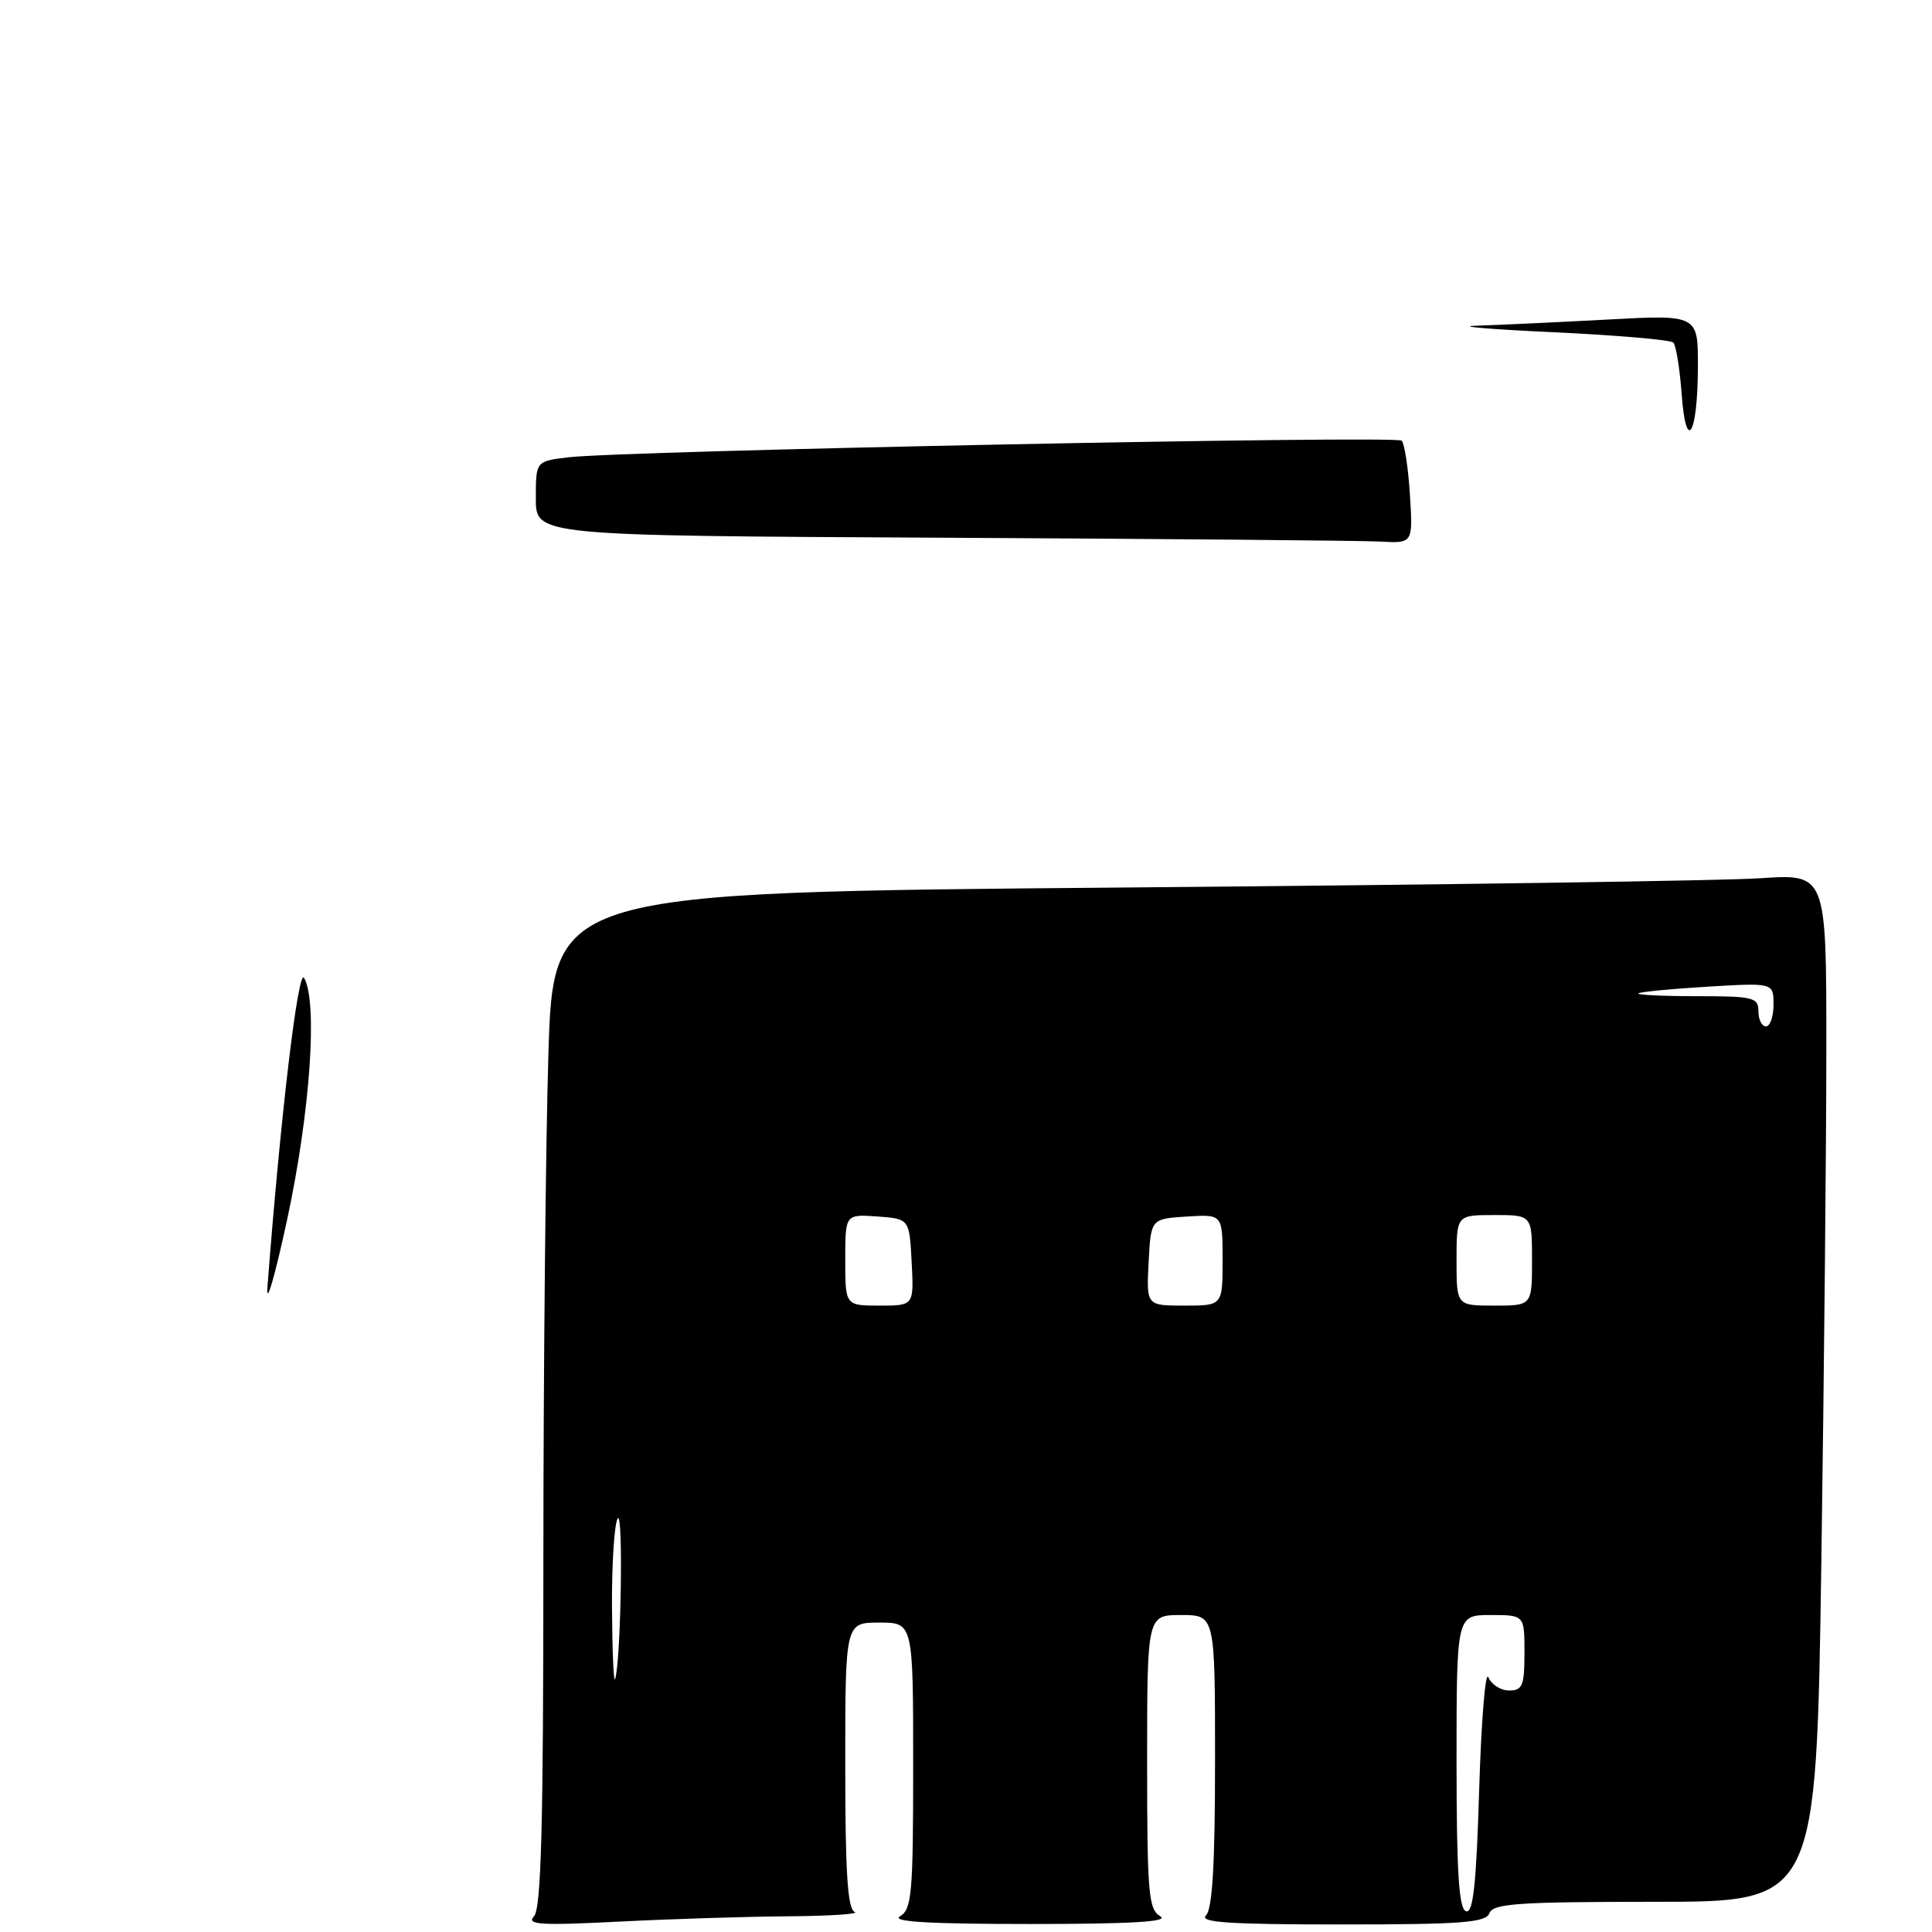 <?xml version="1.0" encoding="UTF-8" standalone="no"?>
<!DOCTYPE svg PUBLIC "-//W3C//DTD SVG 1.1//EN" "http://www.w3.org/Graphics/SVG/1.1/DTD/svg11.dtd" >
<svg xmlns="http://www.w3.org/2000/svg" xmlns:xlink="http://www.w3.org/1999/xlink" version="1.1" viewBox="0 0 256 256">
 <g >
 <path fill="currentColor"
d=" M 104.41 253.92 C 109.96 253.88 113.94 253.62 113.25 253.34 C 112.31 252.96 112.00 248.11 112.00 233.92 C 112.00 215.00 112.00 215.00 116.50 215.00 C 121.00 215.00 121.00 215.00 121.00 233.95 C 121.00 250.94 120.82 253.01 119.25 253.92 C 118.02 254.64 123.12 254.94 136.50 254.94 C 149.88 254.94 154.98 254.64 153.75 253.92 C 152.18 253.00 152.00 250.92 152.00 233.45 C 152.00 214.00 152.00 214.00 156.50 214.00 C 161.00 214.00 161.00 214.00 161.00 233.30 C 161.00 246.98 160.65 252.95 159.80 253.80 C 158.87 254.73 162.84 255.00 177.69 255.00 C 193.74 255.00 196.88 254.76 197.36 253.50 C 197.85 252.23 201.23 252.00 219.31 252.00 C 240.67 252.00 240.67 252.00 241.34 206.84 C 241.70 182.00 242.00 151.35 242.00 138.73 C 242.00 115.79 242.00 115.79 233.25 116.37 C 228.44 116.70 190.48 117.25 148.91 117.60 C 73.31 118.24 73.31 118.24 72.66 139.87 C 72.30 151.77 72.00 182.00 72.00 207.05 C 72.00 242.11 71.71 252.91 70.75 253.93 C 69.71 255.03 71.61 255.15 81.91 254.63 C 88.73 254.28 98.86 253.96 104.41 253.92 Z  M 35.44 170.50 C 37.18 147.81 39.51 128.16 40.30 129.58 C 42.12 132.83 41.10 147.37 38.07 161.50 C 36.41 169.20 35.23 173.25 35.44 170.50 Z  M 124.75 71.25 C 71.00 70.98 71.00 70.98 71.00 66.05 C 71.00 61.12 71.00 61.12 75.25 60.60 C 82.48 59.72 185.00 57.67 185.73 58.39 C 186.10 58.77 186.60 61.98 186.82 65.54 C 187.23 72.00 187.23 72.00 182.87 71.76 C 180.46 71.63 154.31 71.40 124.75 71.25 Z  M 222.82 52.12 C 222.57 48.78 222.08 45.75 221.72 45.39 C 221.36 45.03 214.19 44.41 205.78 44.02 C 197.38 43.63 192.79 43.24 195.59 43.16 C 198.39 43.07 206.16 42.71 212.84 42.35 C 225.00 41.69 225.00 41.69 224.98 48.60 C 224.96 57.69 223.40 60.23 222.82 52.12 Z  M 194.25 253.25 C 193.31 252.94 193.00 248.06 193.00 233.42 C 193.00 214.00 193.00 214.00 197.50 214.00 C 202.00 214.00 202.00 214.00 202.00 219.00 C 202.00 223.36 201.74 224.00 199.97 224.00 C 198.85 224.00 197.61 223.21 197.22 222.25 C 196.82 221.29 196.28 227.96 196.00 237.09 C 195.62 249.74 195.20 253.57 194.25 253.25 Z  M 81.09 213.00 C 81.06 207.22 81.40 201.92 81.85 201.20 C 82.61 200.00 82.28 220.26 81.50 222.50 C 81.31 223.05 81.13 218.78 81.09 213.00 Z  M 112.00 166.94 C 112.00 160.89 112.00 160.89 116.25 161.19 C 120.50 161.50 120.50 161.50 120.80 167.25 C 121.10 173.00 121.10 173.00 116.55 173.00 C 112.00 173.00 112.00 173.00 112.00 166.94 Z  M 152.20 167.25 C 152.50 161.50 152.50 161.50 157.25 161.20 C 162.00 160.89 162.00 160.89 162.00 166.95 C 162.00 173.00 162.00 173.00 156.95 173.00 C 151.90 173.00 151.90 173.00 152.20 167.25 Z  M 193.00 167.00 C 193.00 161.00 193.00 161.00 198.00 161.00 C 203.00 161.00 203.00 161.00 203.00 167.00 C 203.00 173.00 203.00 173.00 198.00 173.00 C 193.00 173.00 193.00 173.00 193.00 167.00 Z  M 233.00 134.00 C 233.00 132.16 232.33 132.00 224.83 132.00 C 220.34 132.00 216.85 131.83 217.08 131.63 C 217.31 131.43 221.44 131.03 226.25 130.74 C 235.00 130.22 235.00 130.22 235.00 133.11 C 235.00 134.70 234.55 136.00 234.00 136.00 C 233.45 136.00 233.00 135.10 233.00 134.00 Z "/>
</g>
</svg>